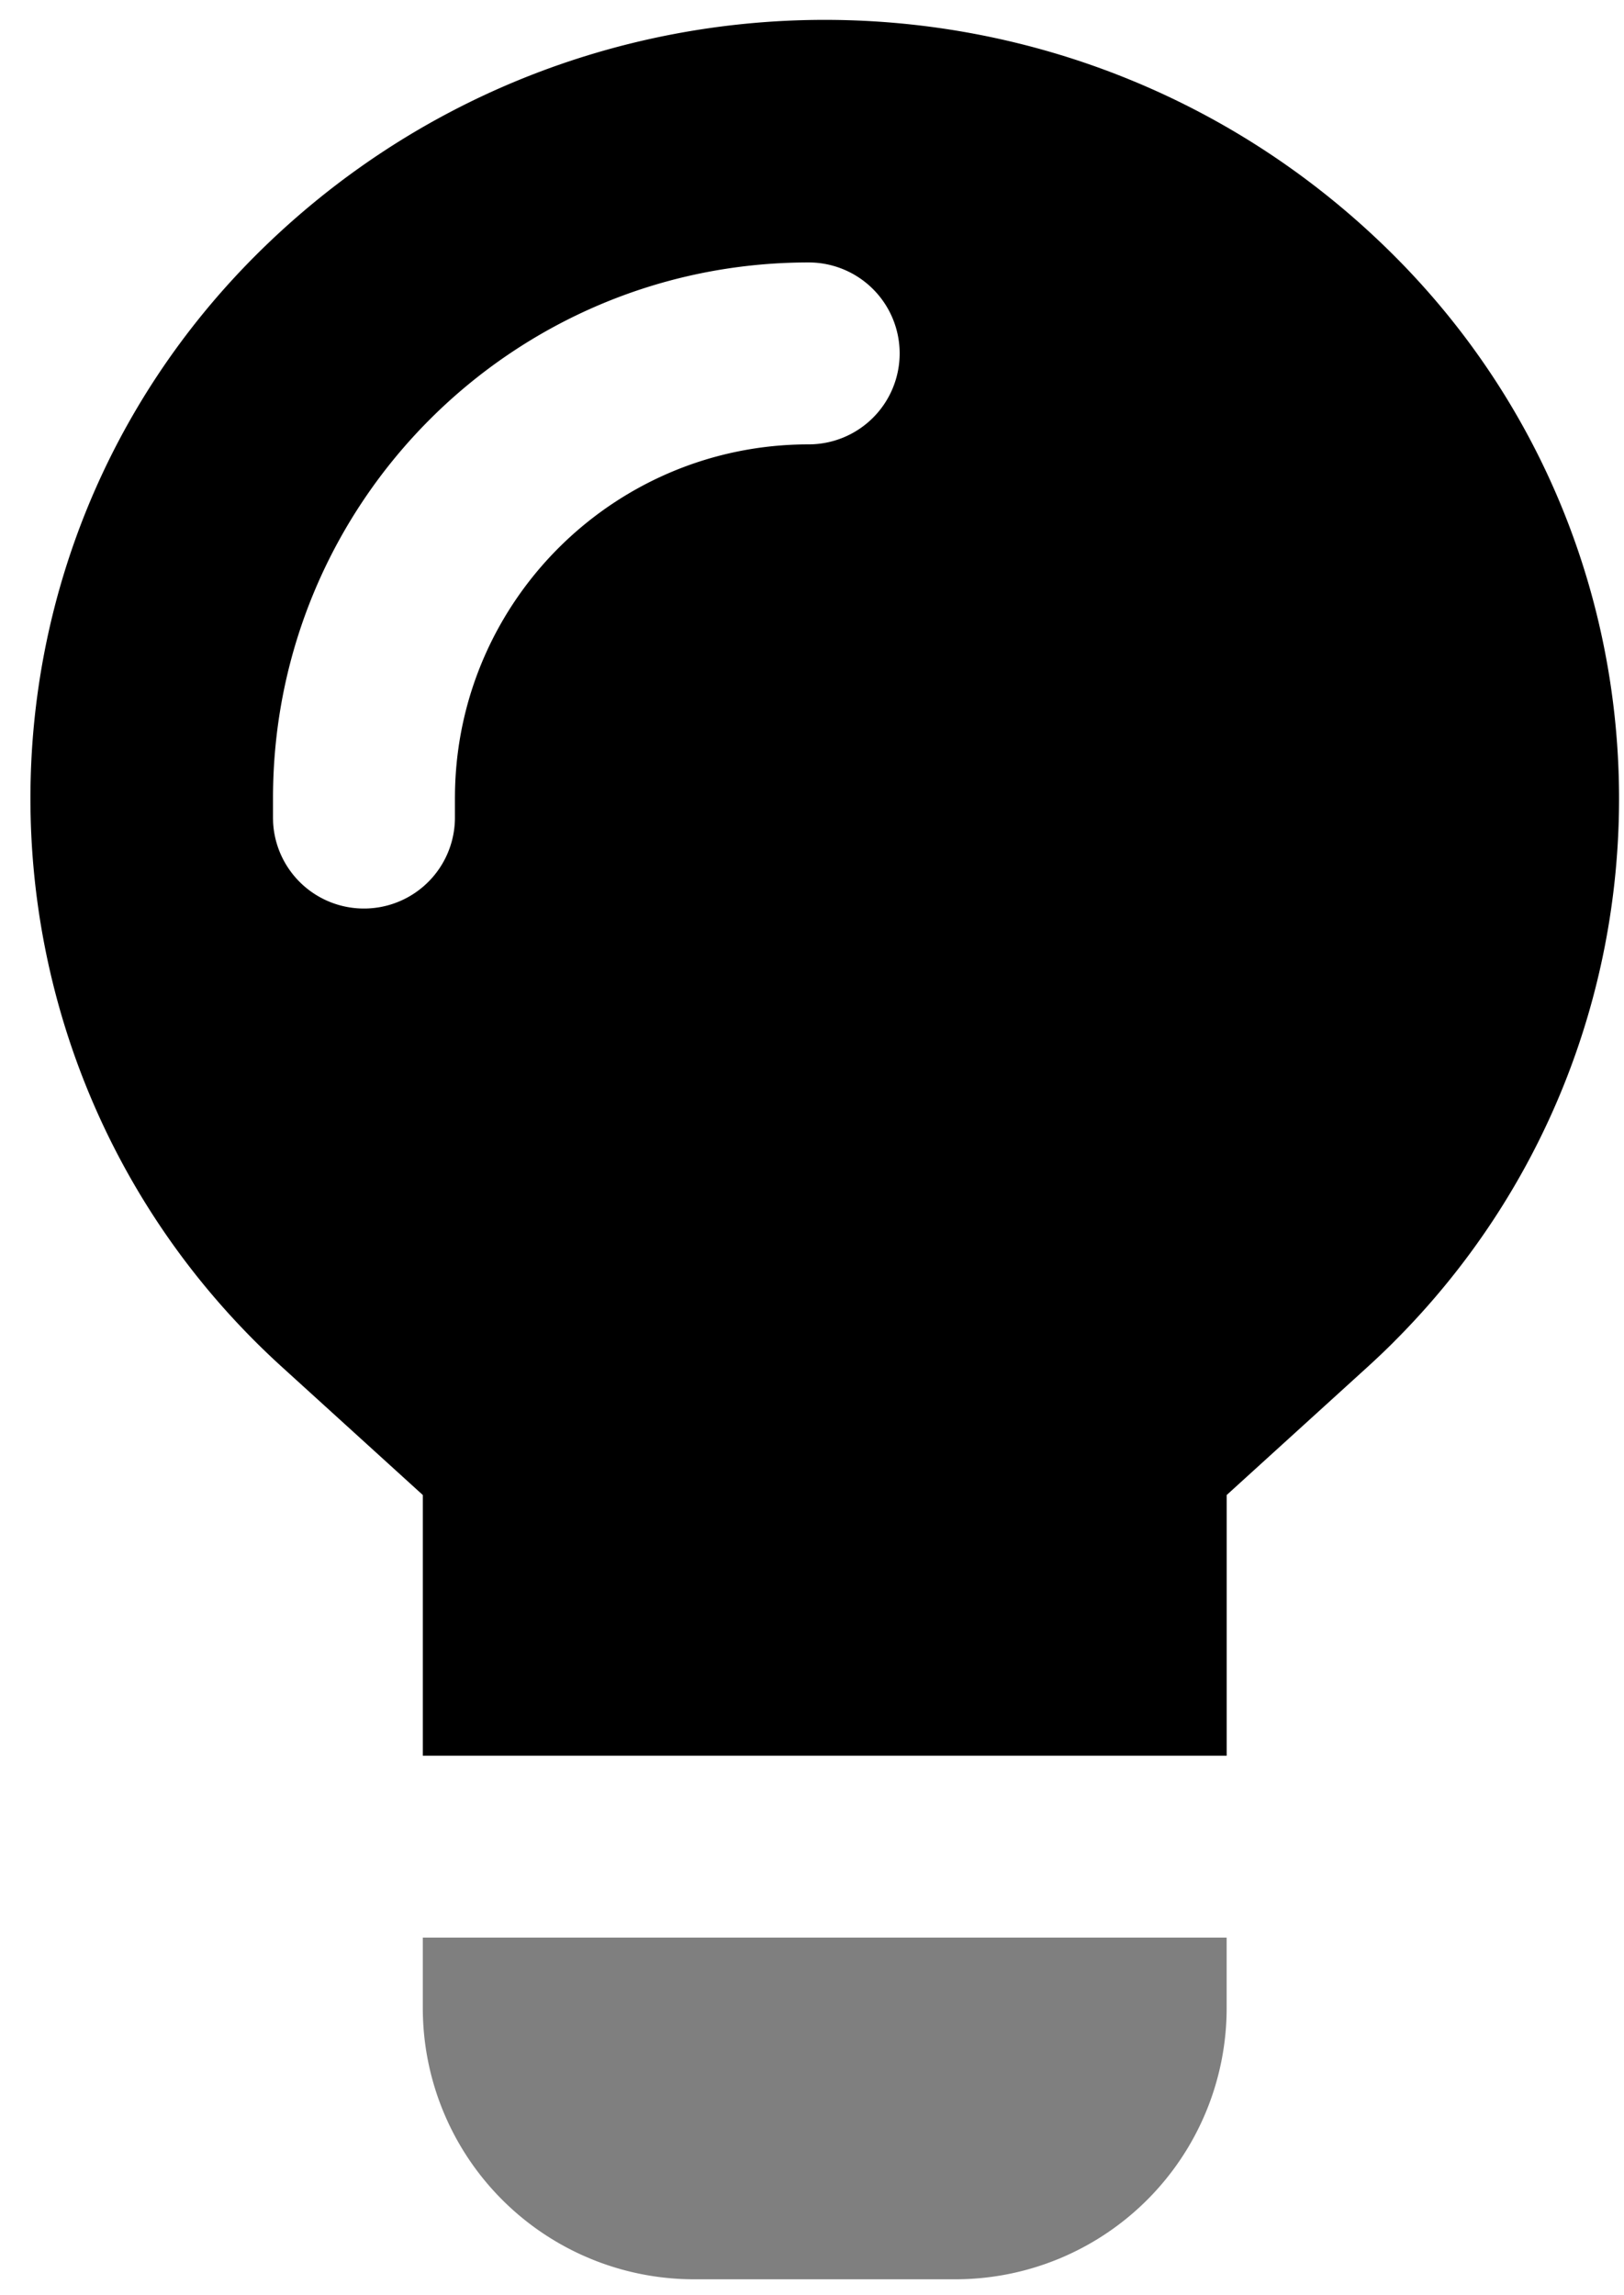 <svg fill="currentColor" aria-hidden="true" viewBox="0 0 46 65">
    <path fill-rule="evenodd"
        d="M39.49 38c8.493-8.493 8.493-22.263 0-30.757-8.908-8.907-23.35-8.907-32.257 0-.244.244-.482.494-.715.75-8.08 8.887-7.424 22.642 1.463 30.722l3.995 3.632v7.384h22.77v-7.384l3.995-3.632c.255-.232.505-.47.749-.714ZM25.483 10.01a2.577 2.577 0 0 0-2.577-2.576c-8.38 0-15.173 6.793-15.173 15.173v.573l.003.12a2.577 2.577 0 0 0 5.15-.12v-.573l.002-.188c.1-5.447 4.547-9.832 10.018-9.832a2.577 2.577 0 0 0 2.577-2.577Z"></path>
    <path
        d="M11.976 54.884v1.995a7.683 7.683 0 0 0 7.682 7.683h7.405a7.683 7.683 0 0 0 7.682-7.683v-1.995h-22.77Z"
        opacity=".5"></path>
</svg>